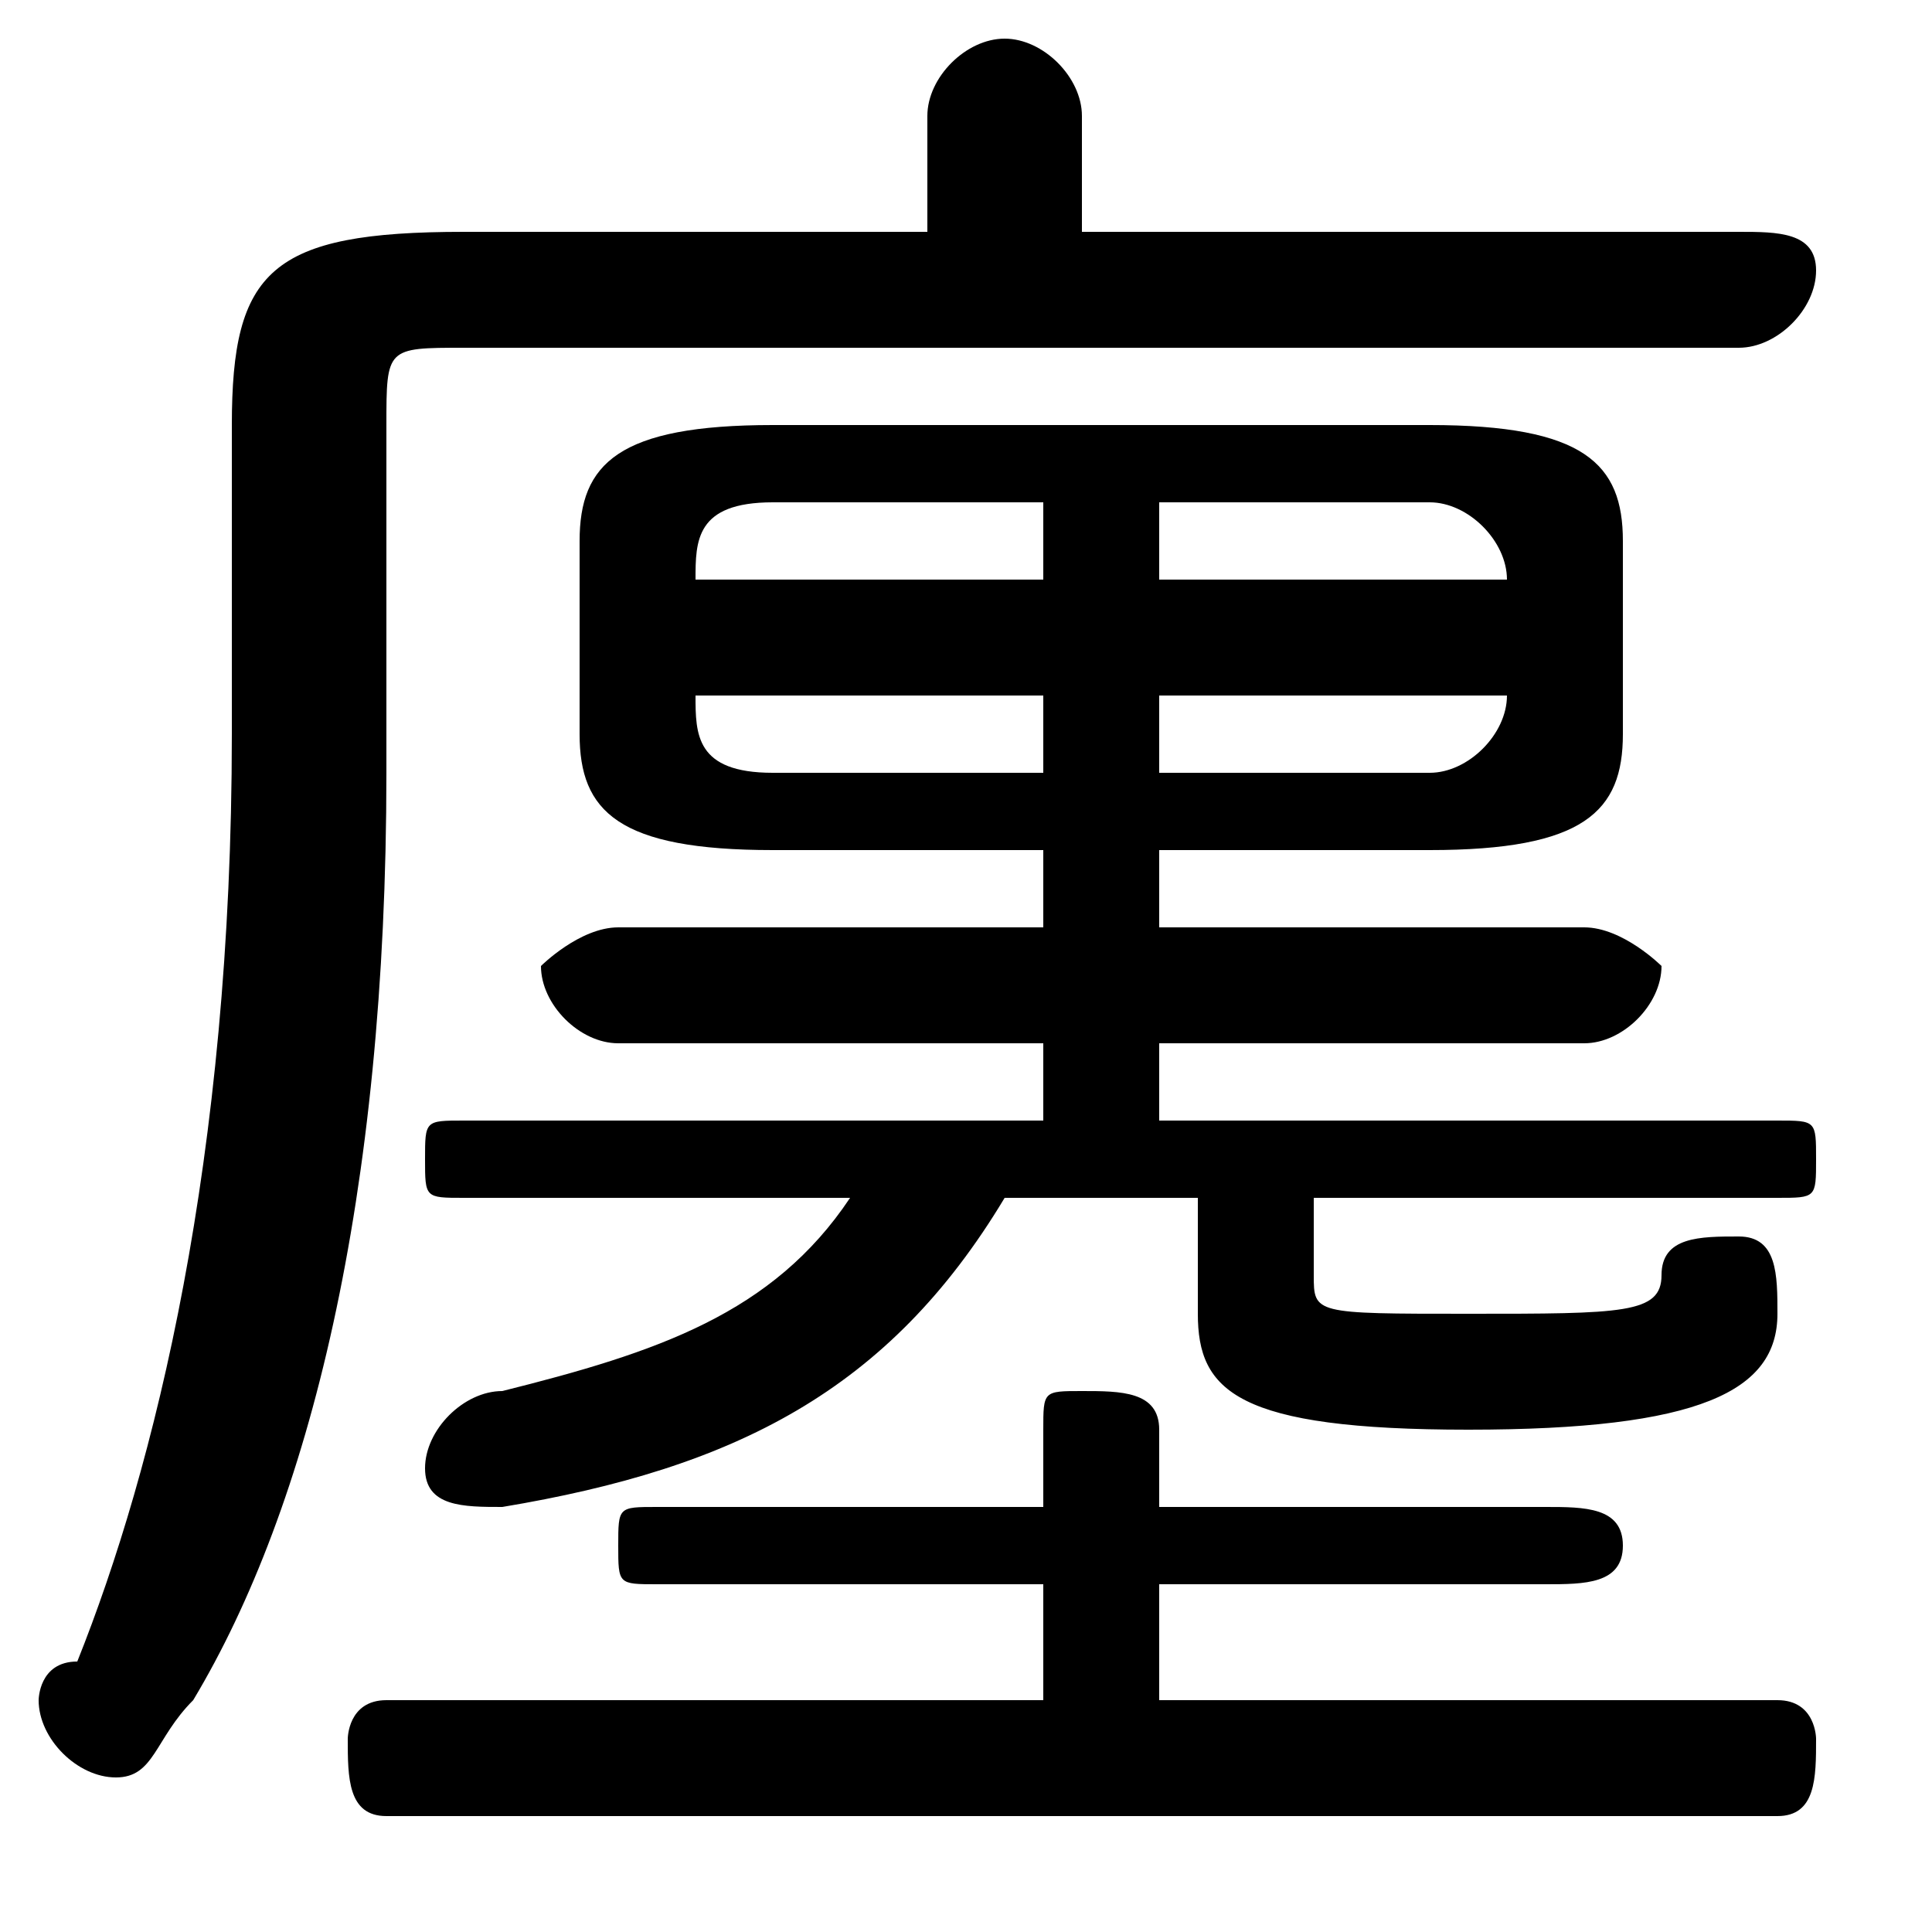 <svg xmlns="http://www.w3.org/2000/svg" viewBox="0 -44.0 50.0 50.0">
    <rect x="0" y="-44.0" width="50.0" height="50.0" fill="#808080" stroke="none"/>
    <g transform="scale(1, -1)">
        <!-- ボディの枠 -->
        <rect x="0" y="-6.0" width="50.0" height="50.0"
            stroke="white" fill="white"/>
        <!-- グリフ座標系の原点 -->
        <circle cx="0" cy="0" r="5" fill="white"/>
        <!-- グリフのアウトライン -->
        <g style="fill:black;stroke:#000000;stroke-width:0;stroke-linecap:round;stroke-linejoin:round;">
        <path d="M 37.0 22.0 C 41.0 22.0 42.0 23.0 42.0 25.0 L 42.0 30.0 C 42.0 32.0 41.0 33.0 37.0 33.0 L 20.0 33.0 C 16.0 33.0 15.0 32.0 15.0 30.0 L 15.0 25.0 C 15.0 23.0 16.0 22.0 20.0 22.0 L 27.0 22.0 L 27.0 20.0 L 16.0 20.0 C 15.0 20.0 14.0 19.0 14.0 19.0 C 14.0 18.0 15.0 17.0 16.0 17.0 L 27.0 17.0 L 27.0 15.0 L 12.0 15.0 C 11.0 15.0 11.0 15.0 11.0 14.0 C 11.0 13.0 11.0 13.0 12.0 13.0 L 22.0 13.0 C 20.0 10.0 17.0 9.0 13.0 8.0 C 12.0 8.0 11.0 7.0 11.0 6.0 C 11.0 5.0 12.0 5.0 13.0 5.0 C 19.0 6.0 23.0 8.0 26.0 13.0 L 31.0 13.0 L 31.0 10.0 C 31.0 8.0 32.0 7.0 38.0 7.0 C 44.0 7.0 46.0 8.0 46.0 10.0 C 46.0 11.0 46.0 12.0 45.0 12.0 C 44.0 12.0 43.0 12.0 43.0 11.0 C 43.0 10.0 42.0 10.0 38.0 10.0 C 34.0 10.0 34.0 10.0 34.0 11.0 L 34.0 13.0 L 46.0 13.0 C 47.0 13.0 47.0 13.0 47.0 14.0 C 47.0 15.0 47.0 15.0 46.0 15.0 L 30.0 15.0 L 30.0 17.0 L 41.0 17.0 C 42.0 17.0 43.0 18.0 43.0 19.0 C 43.0 19.0 42.0 20.0 41.0 20.0 L 30.0 20.0 L 30.0 22.0 Z M 30.0 24.0 L 30.0 26.0 L 39.0 26.0 L 39.0 26.0 C 39.0 25.0 38.0 24.0 37.0 24.0 Z M 39.0 29.0 L 30.0 29.0 L 30.0 31.0 L 37.0 31.0 C 38.0 31.0 39.0 30.0 39.0 29.0 Z M 27.0 31.0 L 27.0 29.0 L 18.0 29.0 L 18.0 29.0 C 18.0 30.0 18.0 31.0 20.0 31.0 Z M 18.0 26.0 L 27.0 26.0 L 27.0 24.0 L 20.0 24.0 C 18.0 24.0 18.0 25.0 18.0 26.0 Z M 28.0 38.0 L 28.0 41.0 C 28.0 42.0 27.0 43.0 26.0 43.0 C 25.0 43.0 24.0 42.0 24.0 41.0 L 24.0 38.0 L 12.0 38.0 C 7.0 38.0 6.0 37.0 6.0 33.0 L 6.0 25.0 C 6.0 14.0 4.0 6.0 2.0 1.0 C 1.0 1.0 1.0 0.0 1.0 -0.0 C 1.0 -1.0 2.0 -2.0 3.0 -2.0 C 4.0 -2.0 4.0 -1.0 5.0 -0.0 C 8.0 5.0 10.0 13.0 10.0 24.0 L 10.0 33.0 C 10.0 35.0 10.0 35.0 12.0 35.0 L 45.0 35.0 C 46.0 35.0 47.0 36.0 47.0 37.0 C 47.0 38.0 46.0 38.0 45.0 38.0 Z M 27.0 3.0 L 27.0 0.0 L 10.0 0.0 C 9.0 0.0 9.0 -1.0 9.0 -1.0 C 9.0 -2.0 9.0 -3.0 10.0 -3.0 L 46.0 -3.0 C 47.0 -3.0 47.0 -2.0 47.0 -1.0 C 47.0 -1.0 47.0 0.0 46.0 0.0 L 30.0 0.0 L 30.0 3.0 L 40.0 3.0 C 41.0 3.0 42.0 3.0 42.0 4.0 C 42.0 5.0 41.0 5.0 40.0 5.0 L 30.0 5.0 L 30.0 7.0 C 30.0 8.0 29.0 8.0 28.0 8.0 C 27.0 8.0 27.0 8.0 27.0 7.0 L 27.0 5.0 L 17.0 5.0 C 16.0 5.0 16.0 5.0 16.0 4.0 C 16.0 3.0 16.0 3.0 17.0 3.0 Z"/>
    </g>
    </g>
</svg>
